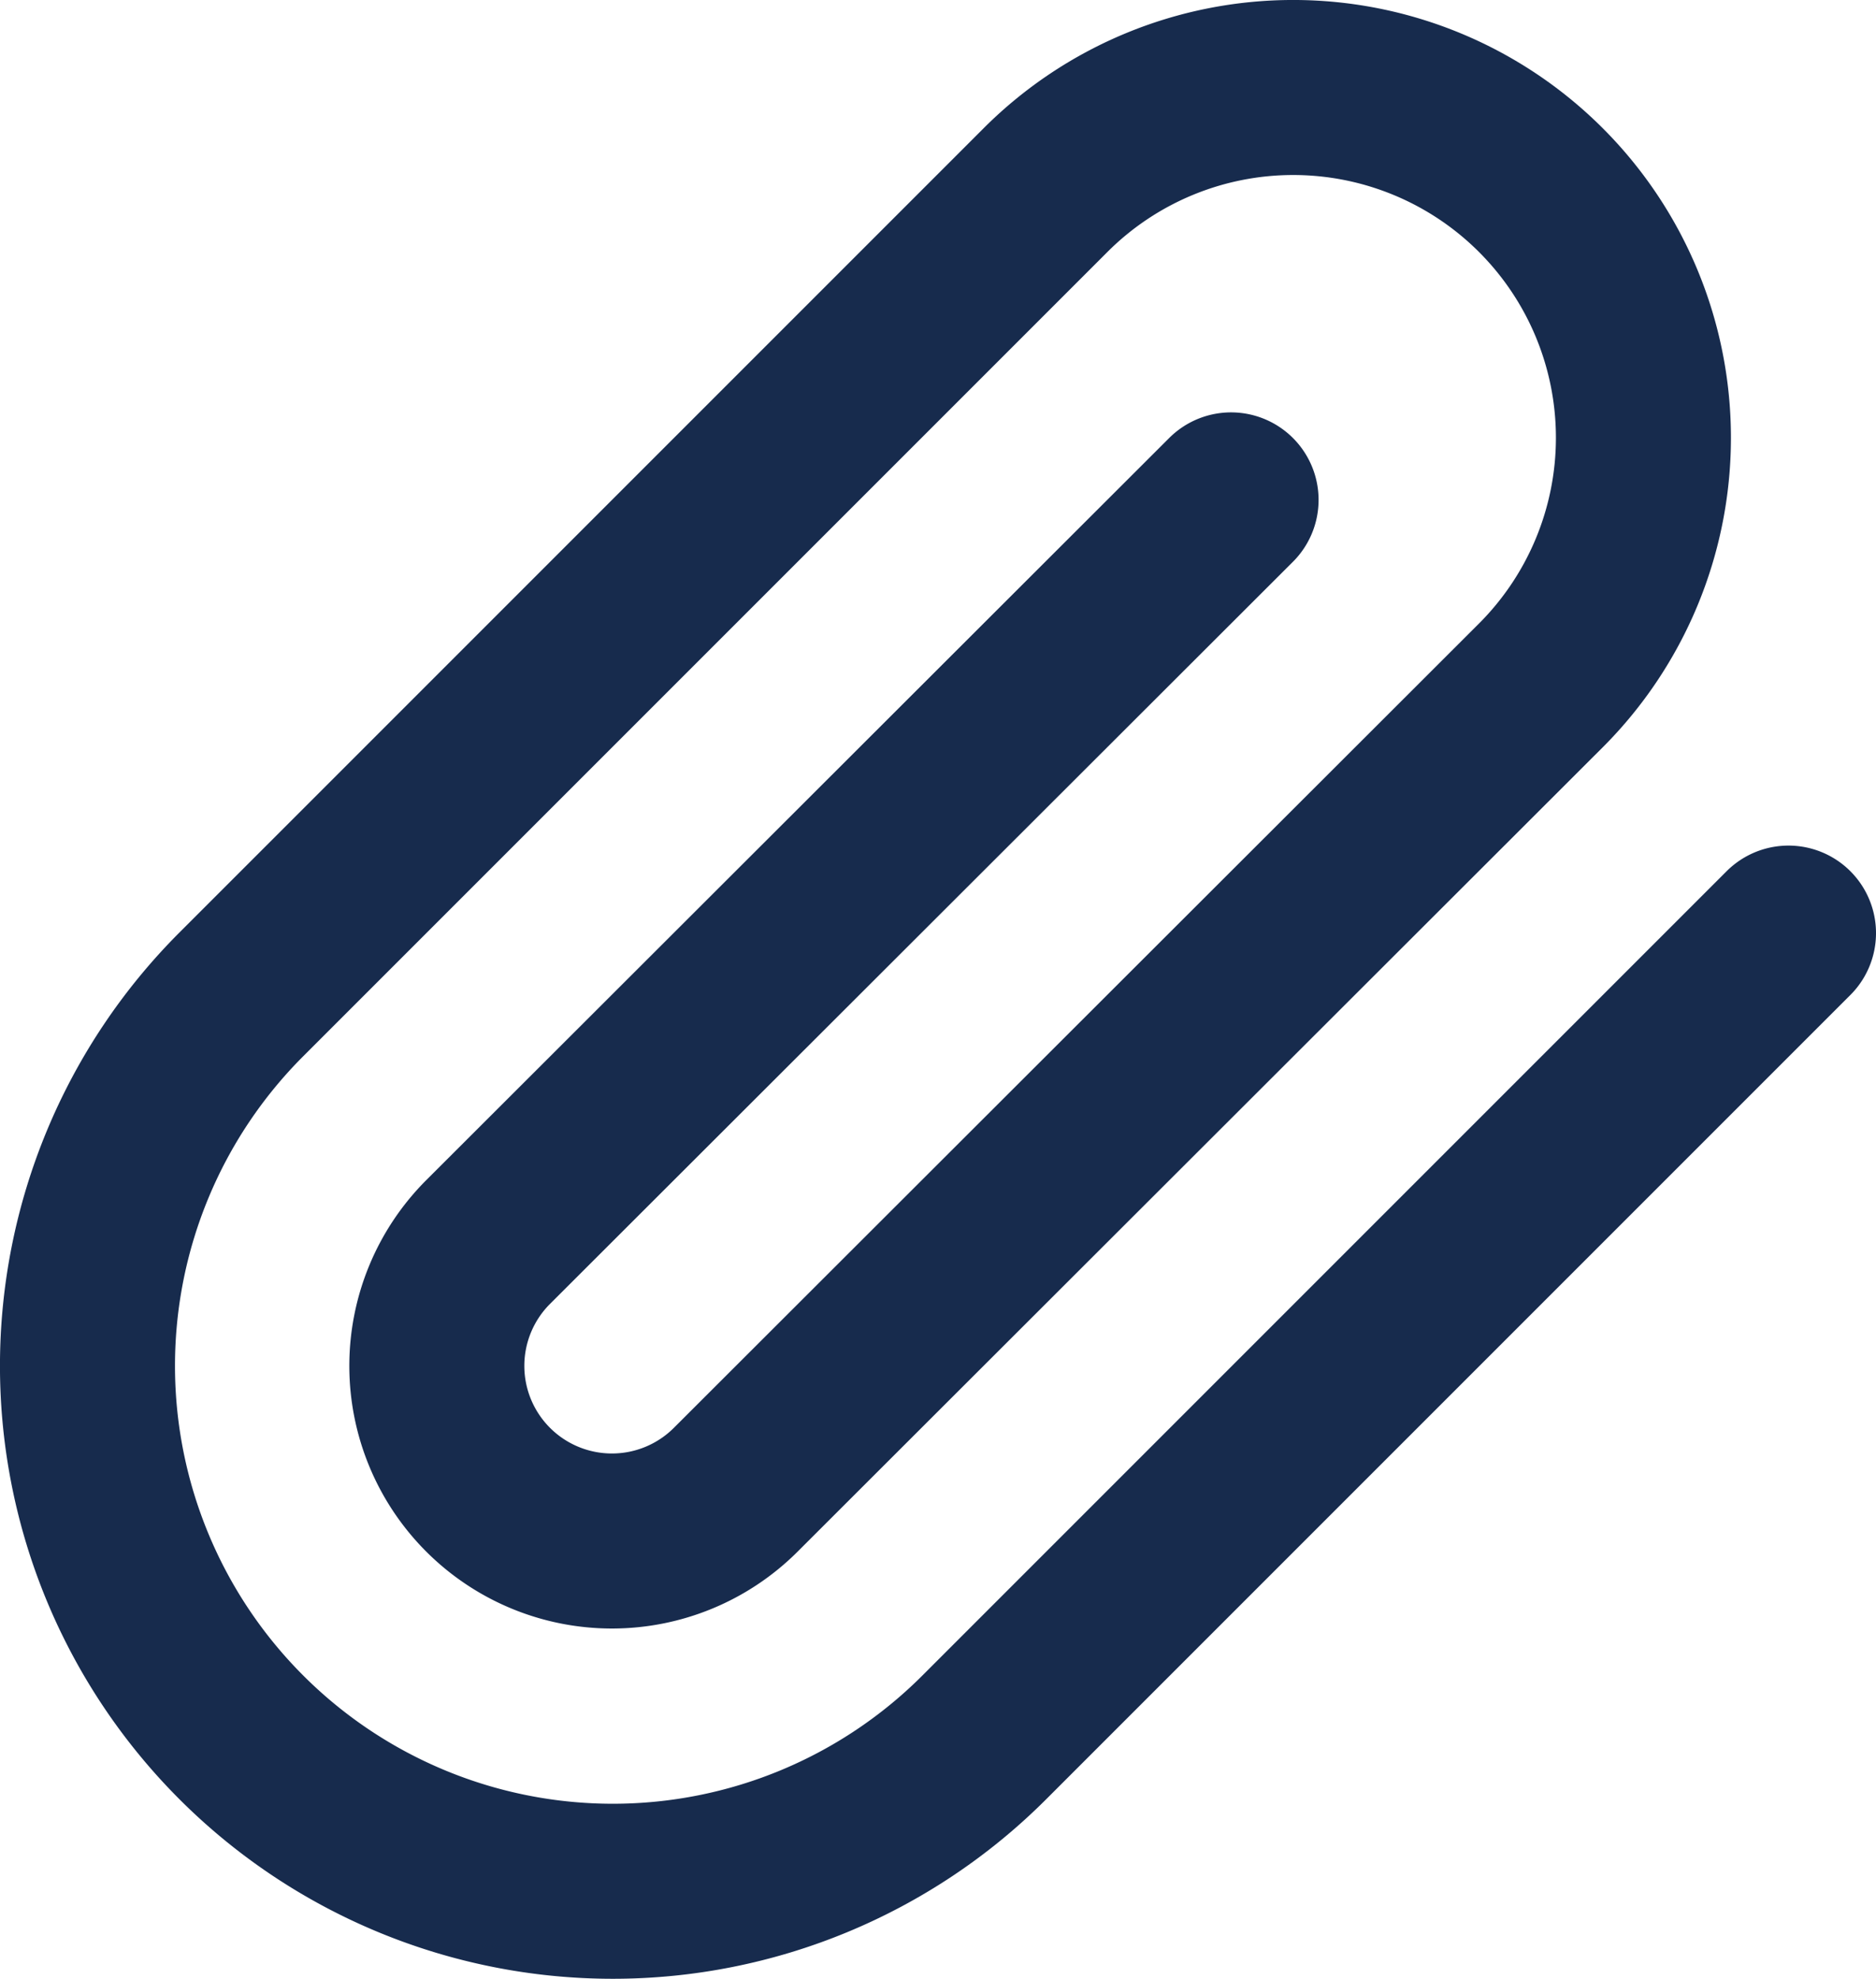 <svg xmlns="http://www.w3.org/2000/svg" xmlns:xlink="http://www.w3.org/1999/xlink" width="21.438" height="22.611" viewBox="0 0 21.438 22.611">
  <defs>
    <clipPath id="clip-path">
      <rect width="21.438" height="22.611" fill="none"/>
    </clipPath>
  </defs>
  <g id="paperclip" clip-path="url(#clip-path)">
    <path id="paperclip-2" data-name="paperclip" d="M21.44,11.05l-9.19,9.19a6,6,0,1,1-8.49-8.49l9.19-9.19a4,4,0,1,1,5.66,5.66l-9.2,9.19a2,2,0,1,1-2.83-2.83L15.07,6.1" transform="translate(-1.002 -0.388)" fill="none" stroke="#172b4d" stroke-linecap="round" stroke-linejoin="round" stroke-width="2"/>
  </g>
</svg>

